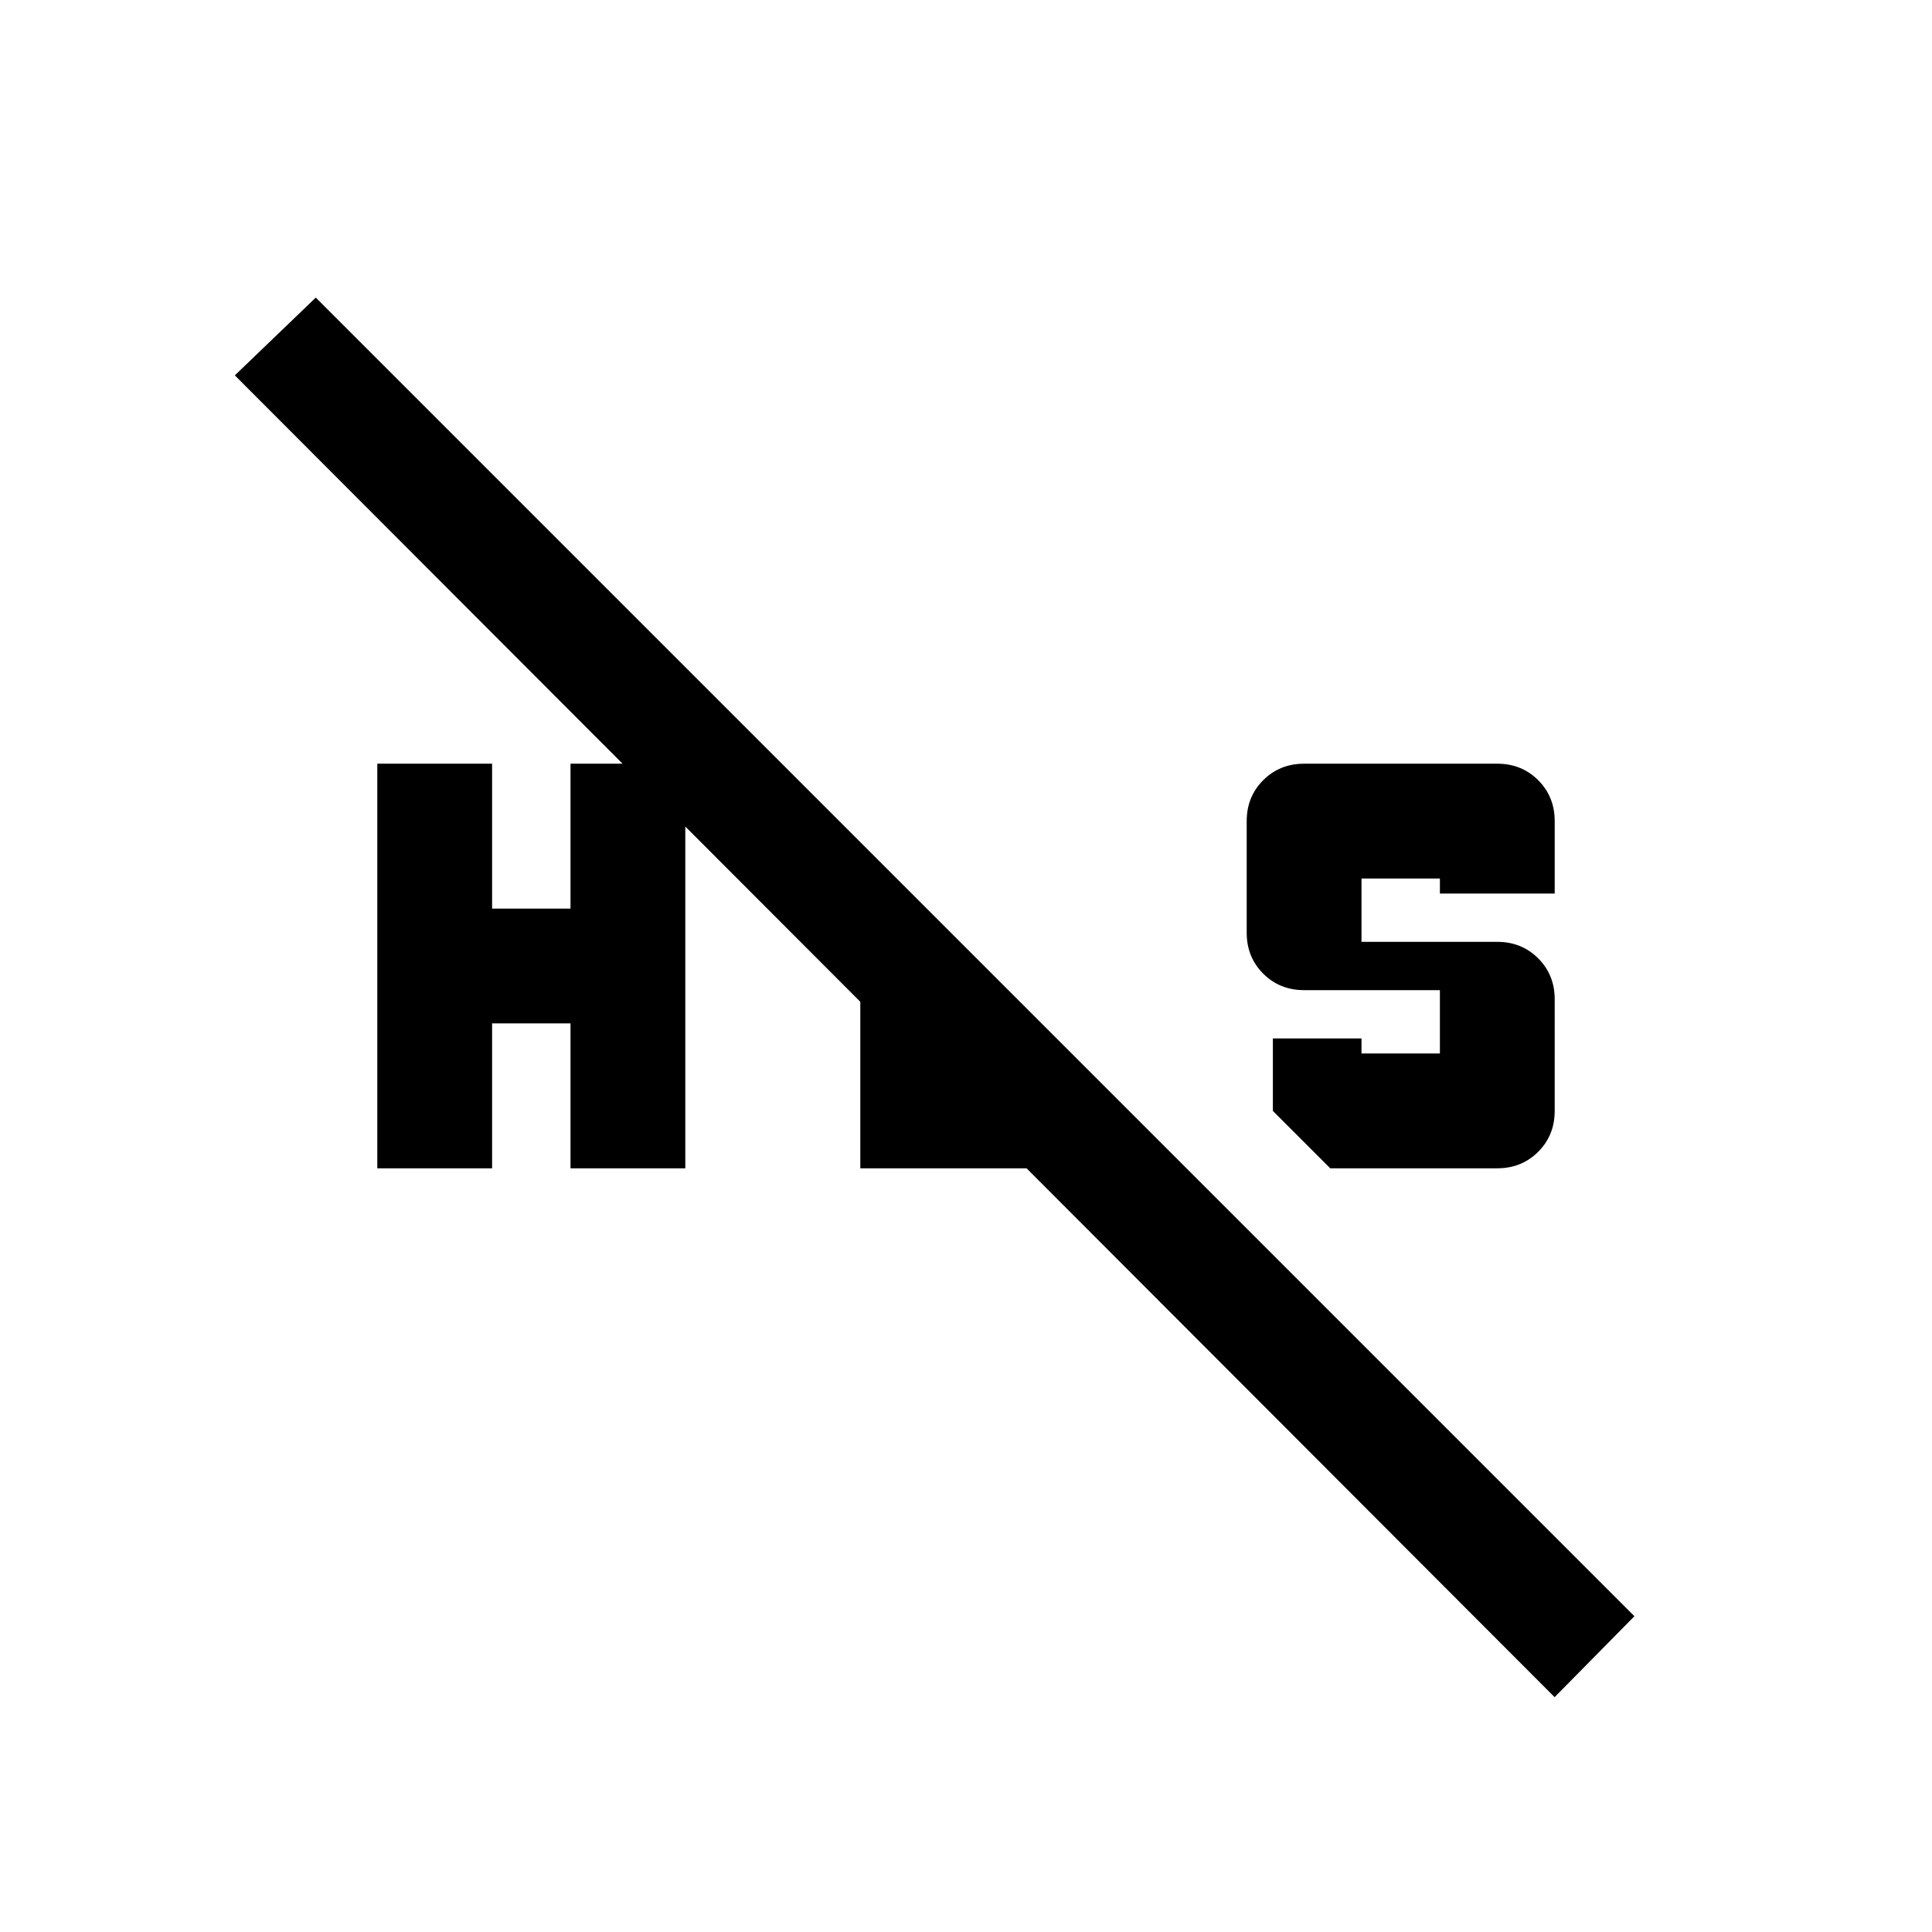 <svg xmlns="http://www.w3.org/2000/svg" height="20" viewBox="0 -960 960 960" width="20"><path d="M661-379.48 632.48-408v-36h44.04v7.48h38.96V-468H648q-12.12 0-20.32-8.2-8.2-8.2-8.2-20.32V-552q0-12.12 8.2-20.32 8.2-8.2 20.32-8.2h96q12.12 0 20.32 8.2 8.2 8.2 8.2 20.32v36h-57.04v-7.48h-38.96V-492H744q12.12 0 20.32 8.2 8.2 8.2 8.2 20.32V-408q0 12.12-8.2 20.32-8.2 8.2-20.32 8.2h-83Zm-473.52 0v-201.04h57.04v72h38.96v-72h57.04v201.04h-57.04v-72h-38.96v72h-57.04Zm585 262.79L116.69-773.48l40.22-38.65 655.22 655.22-39.65 40.22Zm-345-262.79v-120l57.04 57.61v5.35h.78l57.61 57.04H427.48Z"/></svg>